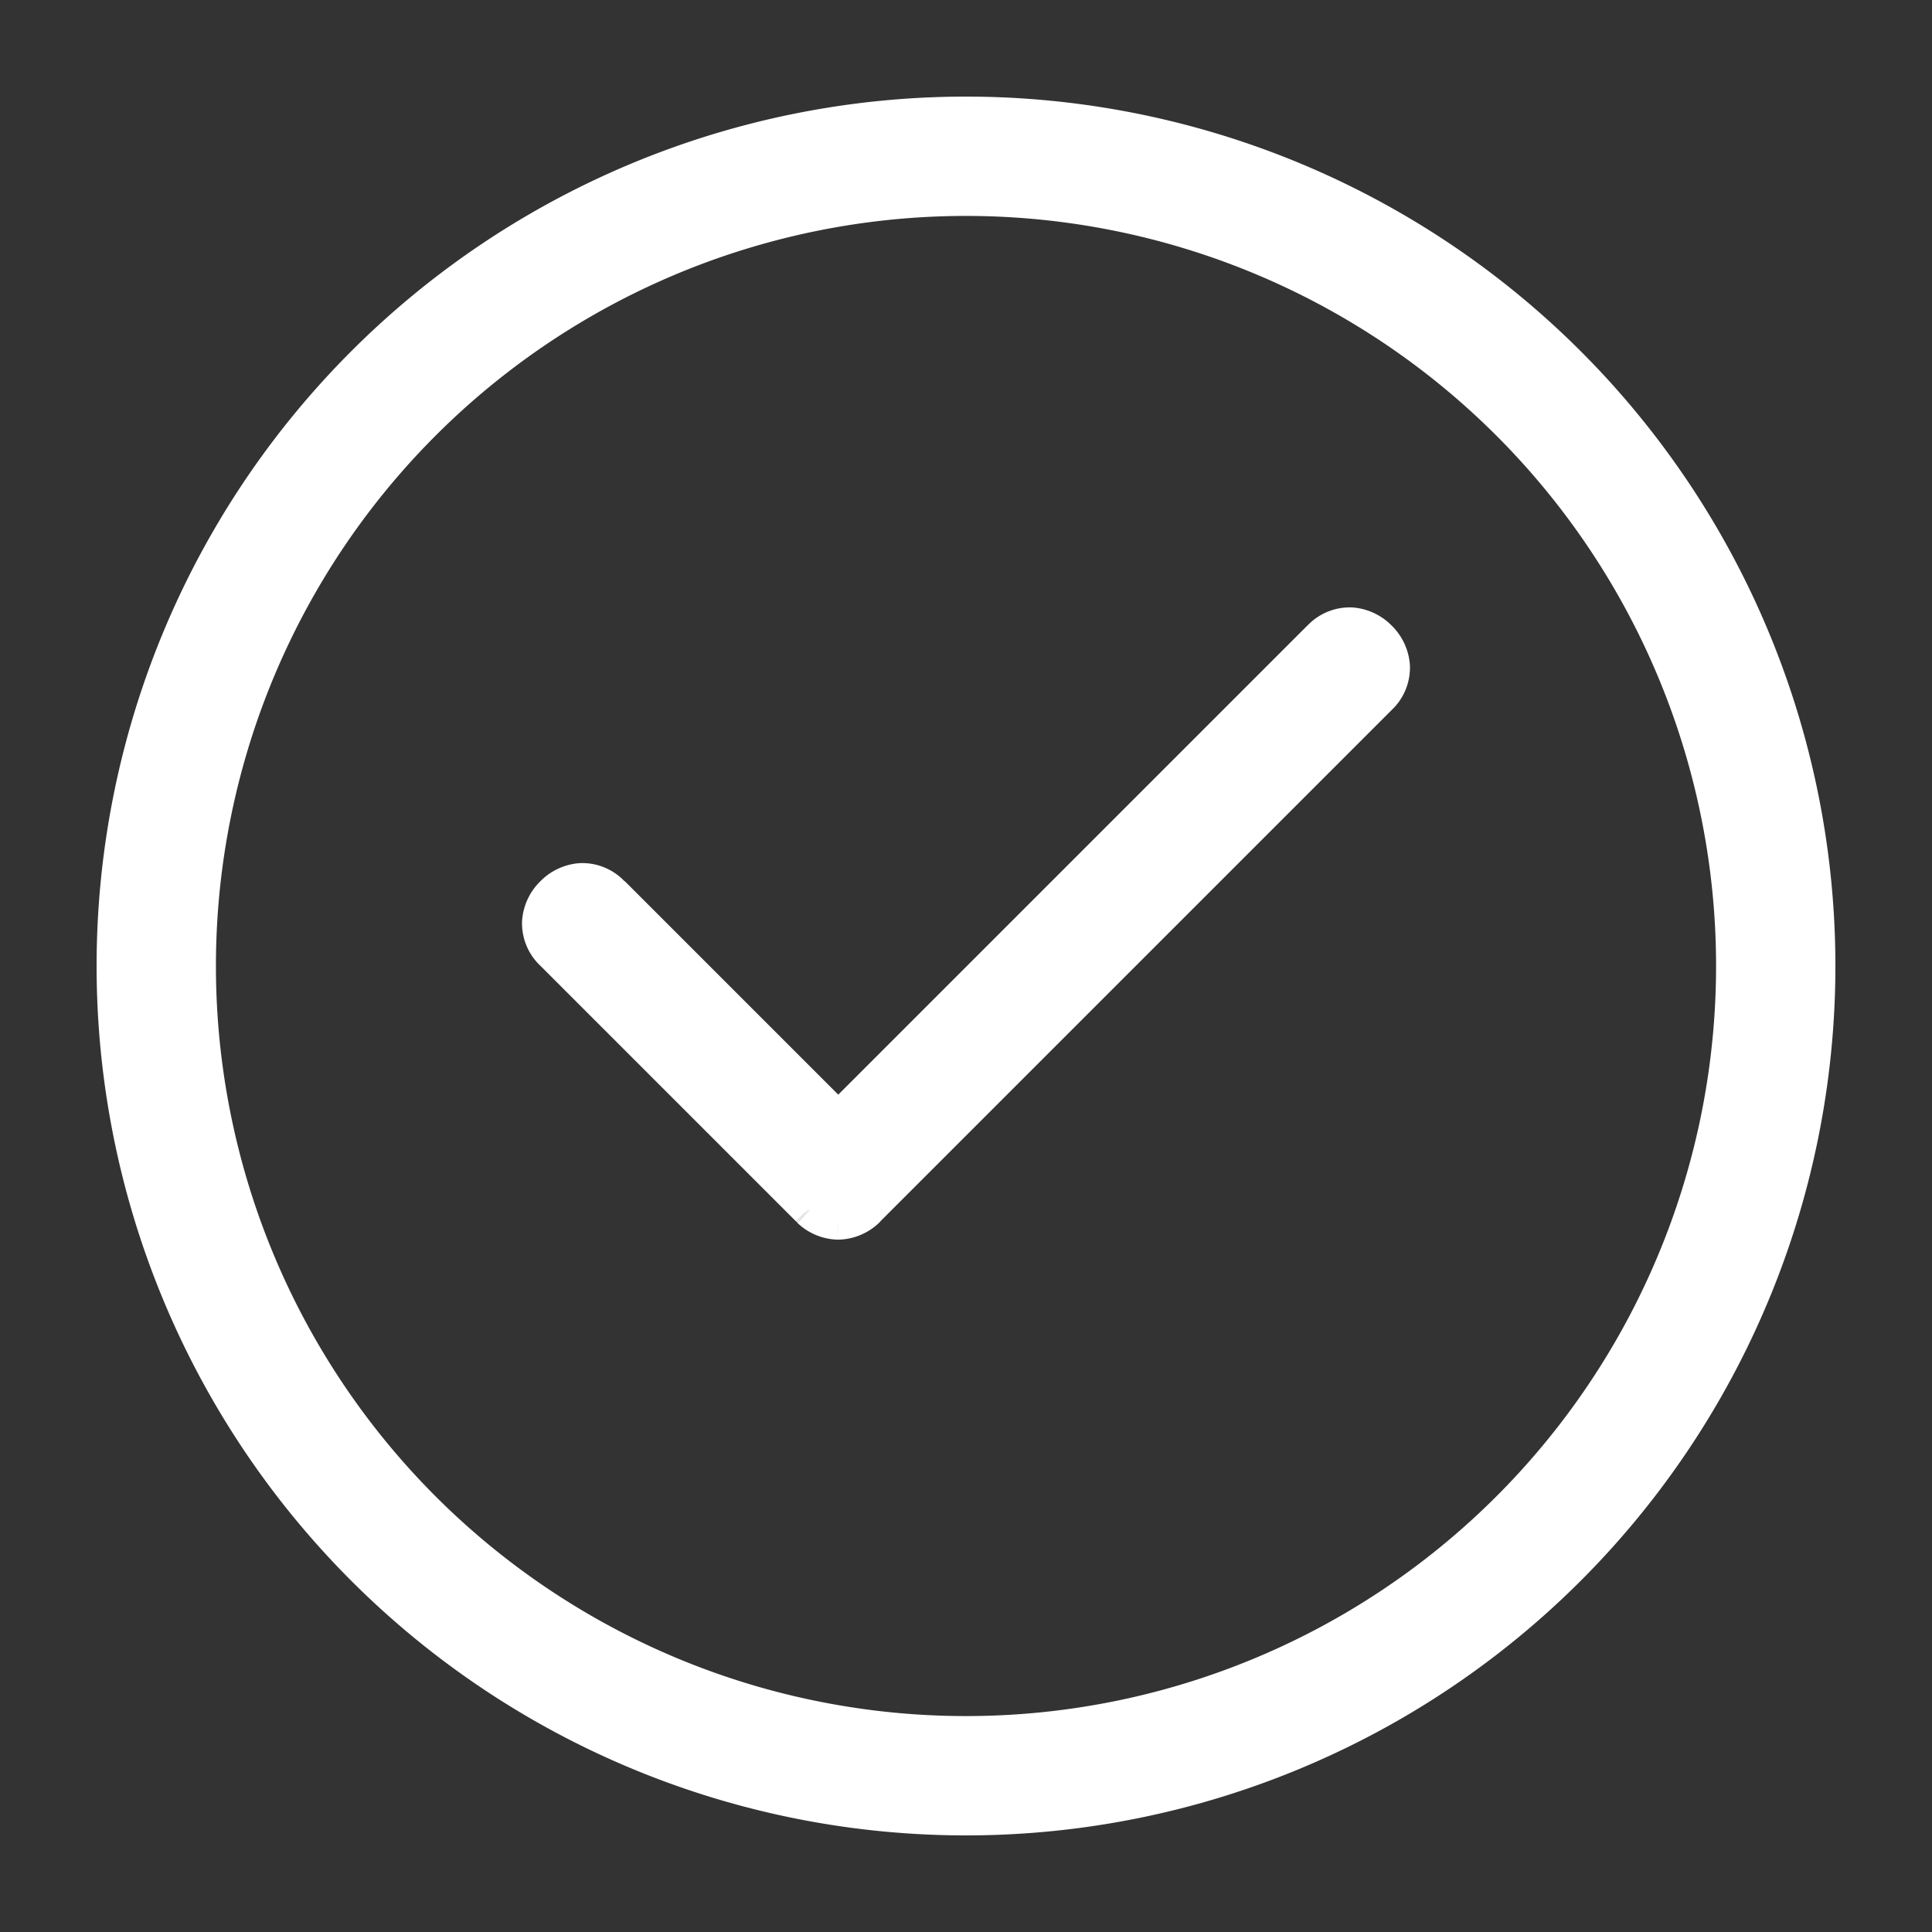 <svg xmlns="http://www.w3.org/2000/svg" width="17" height="17" fill="none"><rect width="100%" height="100%" fill="#333333" stroke="none"/><path fill="#fff" fill-rule="evenodd" d="M1 8.5A7.5 7.5 0 0 1 8.5 1 7.5 7.5 0 0 1 16 8.5 7.5 7.5 0 0 1 8.5 16 7.5 7.5 0 0 1 1 8.5zm.75 0a6.75 6.75 0 0 0 6.75 6.75 6.75 6.75 0 0 0 6.75-6.75A6.75 6.75 0 0 0 8.5 1.75 6.75 6.75 0 0 0 1.75 8.5zm9.86-2.89L7.375 9.845 5.39 7.86c-.353-.354-.884.177-.53.53l2.25 2.25.004.004.006.006c.069.064.16.106.255.107.1-.001.195-.047.265-.117l4.5-4.5c.354-.353-.177-.884-.53-.53z" clip-rule="evenodd"/><path fill="#fff" d="M7.375 9.845l-.106.106.106.106.106-.106-.106-.106zM11.61 5.61l.106.106-.106-.106zM4.86 8.39l-.106.106.106-.106zm2.25 2.25l-.106.106v.001l.106-.107zm.004.004l-.105.107.002.002.103-.109zm.006.006l-.104.108.001.001.103-.11zm.255.107l-.001.15h.003l-.002-.15zm.265-.117l.106.106-.106-.106zm0 0l-.106-.106.106.106zm4.5-4.5l-.106-.106.106.106zM8.5.85A7.65 7.65 0 0 0 .85 8.5h.3A7.35 7.35 0 0 1 8.5 1.15v-.3zm7.65 7.65A7.65 7.65 0 0 0 8.5.85v.3a7.35 7.35 0 0 1 7.35 7.35h.3zM8.5 16.15a7.65 7.65 0 0 0 7.65-7.65h-.3a7.35 7.35 0 0 1-7.35 7.35v.3zM.85 8.5a7.65 7.65 0 0 0 7.65 7.65v-.3A7.35 7.35 0 0 1 1.15 8.5h-.3zm7.65 6.6a6.6 6.6 0 0 1-6.6-6.6h-.3a6.9 6.9 0 0 0 6.9 6.9v-.3zm6.6-6.6a6.6 6.6 0 0 1-6.6 6.6v.3a6.9 6.9 0 0 0 6.9-6.9h-.3zM8.5 1.9a6.6 6.6 0 0 1 6.6 6.6h.3a6.9 6.9 0 0 0-6.9-6.9v.3zM1.9 8.5a6.6 6.6 0 0 1 6.6-6.6v-.3a6.9 6.9 0 0 0-6.9 6.9h.3zm5.581 1.45l4.235-4.234-.212-.212-4.235 4.235.212.212zM5.284 7.967L7.27 9.95l.212-.212-1.985-1.985-.212.212zm-.318.318c-.06-.06-.075-.118-.072-.167a.239.239 0 0 1 .072-.151.239.239 0 0 1 .151-.072c.05-.003.108.012.167.072l.212-.212a.512.512 0 0 0-.396-.16.538.538 0 0 0-.346.16.538.538 0 0 0-.16.346.512.512 0 0 0 .16.396l.212-.212zm2.25 2.25l-2.25-2.25-.212.212 2.25 2.25.212-.212zm.003.004l-.004-.005-.21.214.004.004.21-.213zm.004.003l-.005-.005-.207.217.005.005.207-.217zm.154.066a.234.234 0 0 1-.155-.067l-.205.22a.533.533 0 0 0 .357.147l.003-.3zm.157-.073a.236.236 0 0 1-.16.073l.003.3a.535.535 0 0 0 .37-.16l-.213-.213zm0 0l.212.212-.212-.212zm4.5-4.5l-4.5 4.5.212.212 4.5-4.5-.212-.212zm-.318-.318c.06-.06.118-.075.167-.072a.239.239 0 0 1 .151.072c.044.044.07.098.072.151.003.05-.012.107-.072.167l.212.212a.513.513 0 0 0 .16-.396.538.538 0 0 0-.16-.346.538.538 0 0 0-.346-.16.513.513 0 0 0-.396.16l.212.212z"/></svg>